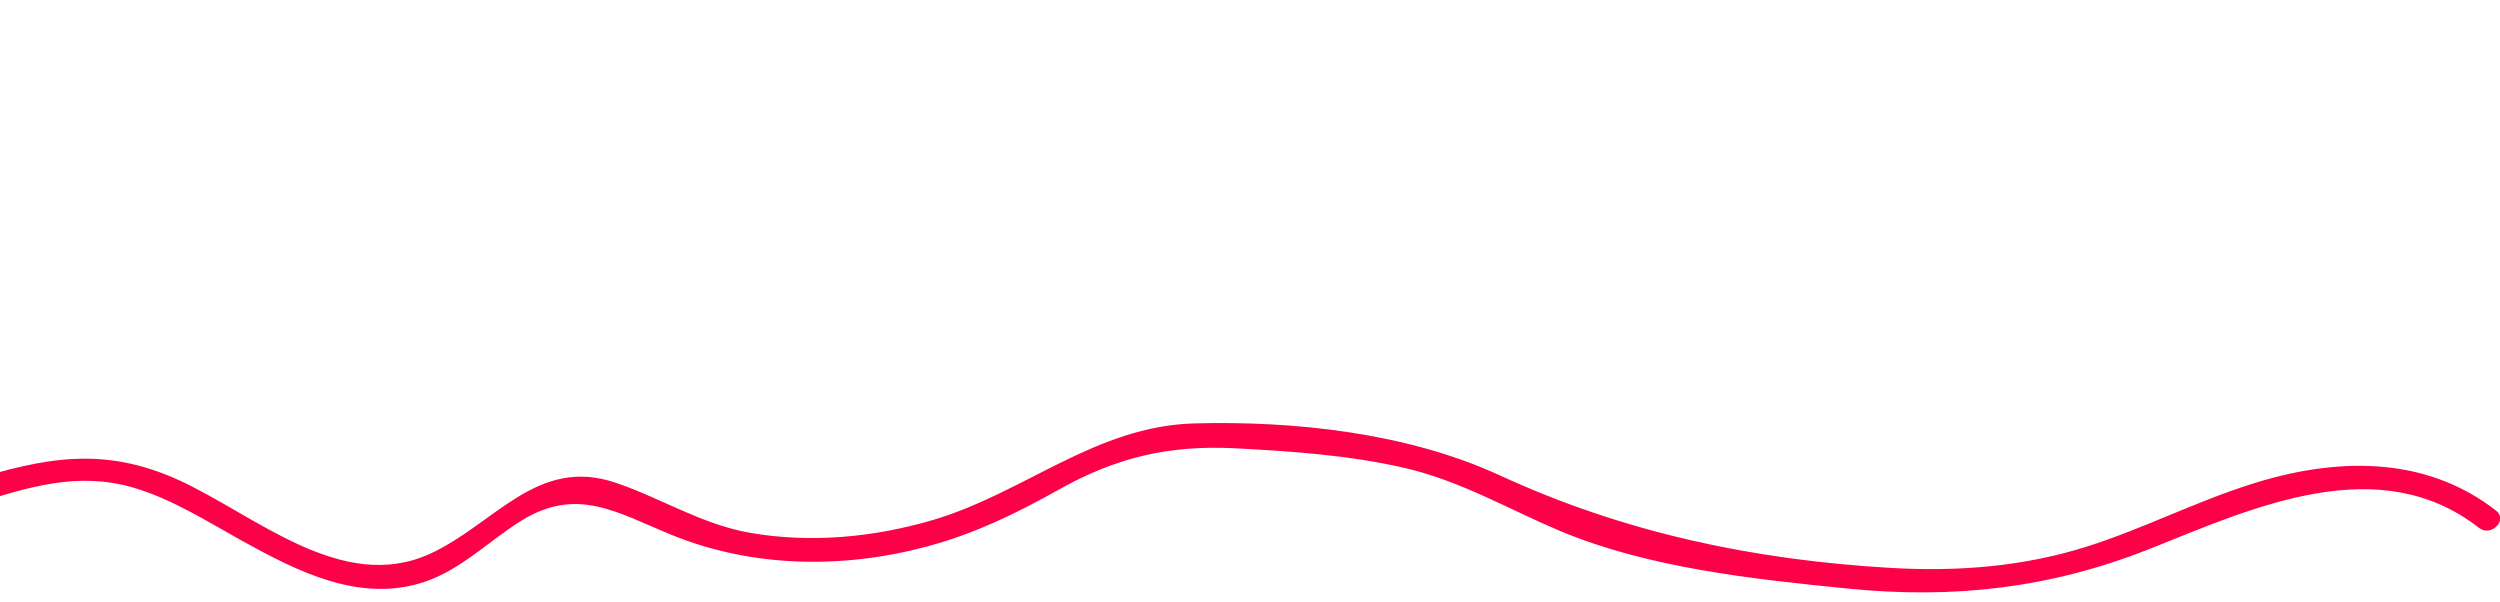 <svg width="137" height="33" viewBox="0 0 137 33" fill="none" xmlns="http://www.w3.org/2000/svg">
<path d="M135.854 28.929C130.357 24.642 123.468 27.817 117.855 30.058C112.39 32.234 107.072 32.84 101.231 32.251C96.011 31.727 90.301 31.122 85.441 29.076C82.627 27.882 80.041 26.36 77.031 25.657C73.954 24.937 70.715 24.724 67.573 24.56C63.99 24.397 61.126 25.084 57.985 26.851C55.71 28.128 53.452 29.224 50.932 29.911C46.285 31.187 41.246 31.138 36.746 29.289C33.833 28.095 31.608 26.639 28.565 28.537C26.797 29.633 25.308 31.187 23.296 31.875C19.729 33.085 16.276 31.302 13.2 29.6C11.318 28.553 9.437 27.358 7.359 26.737C4.266 25.82 1.599 26.688 -1.363 27.604C-3.293 28.193 -5.339 28.815 -7.368 28.389C-8.137 28.226 -8.595 27.898 -9.315 27.686C-10.46 27.342 -12.309 26.688 -13.553 27.064C-14.224 27.26 -14.993 28.029 -15.598 28.406C-19.591 30.975 -24.401 32.169 -29.13 31.76C-34.104 31.334 -38.13 28.978 -42.286 26.409C-44.74 24.888 -47.26 23.399 -50.074 22.695C-53.085 21.942 -56.243 22.155 -59.254 21.337C-63.426 20.192 -66.96 17.574 -70.217 14.825C-74.258 11.421 -78.071 7.674 -82.898 5.416C-85.532 4.189 -88.363 3.387 -91.194 2.733C-94.335 2.029 -99.26 0.311 -102.206 1.98C-105.004 3.567 -107.491 7.101 -109.52 9.54C-111.827 12.305 -113.954 15.217 -115.885 18.261C-117.096 20.159 -118.11 22.286 -120.139 23.431C-122.528 24.773 -125.686 25.019 -128.288 25.837C-137.974 28.896 -150.295 34.067 -158.788 25.477C-159.377 24.888 -158.46 23.971 -157.871 24.56C-148.577 33.953 -134.653 25.951 -124.262 23.366C-122.512 22.924 -120.761 22.63 -119.435 21.271C-118.437 20.257 -117.75 18.784 -116.997 17.606C-115.508 15.283 -113.921 13.041 -112.236 10.881C-110.469 8.607 -108.571 6.414 -106.591 4.32C-105.265 2.929 -103.793 1.145 -101.944 0.393C-99.964 -0.409 -97.788 0.164 -95.791 0.524C-92.862 1.047 -89.917 1.62 -87.07 2.487C-82.456 3.894 -78.463 6.202 -74.733 9.245C-70.904 12.387 -67.386 16.052 -62.984 18.424C-57.814 21.206 -51.907 20.208 -46.638 22.515C-41.598 24.724 -37.459 28.733 -31.994 29.993C-25.399 31.531 -20.196 29.436 -14.616 26.197C-13.144 25.346 -11.917 25.133 -10.329 25.722C-8.857 26.279 -8.137 27.097 -6.337 27.227C-4.766 27.342 -3.179 26.819 -1.706 26.36C2.483 25.068 5.673 24.446 9.764 26.295C13.953 28.193 18.731 32.578 23.59 30.336C27.125 28.7 29.448 24.986 33.752 26.459C36.255 27.309 38.415 28.716 41.066 29.191C44.387 29.78 47.856 29.453 51.096 28.504C56.152 27.015 60.014 23.35 65.462 23.202C70.96 23.055 77.129 23.726 82.152 26.033C88.992 29.191 96.06 30.68 103.62 31.122C107.269 31.334 110.885 31.056 114.387 29.944C117.43 28.978 120.293 27.506 123.337 26.54C127.918 25.068 132.876 24.92 136.803 27.997C137.425 28.52 136.509 29.436 135.854 28.929Z" fill="#FC0147"/>
</svg>

